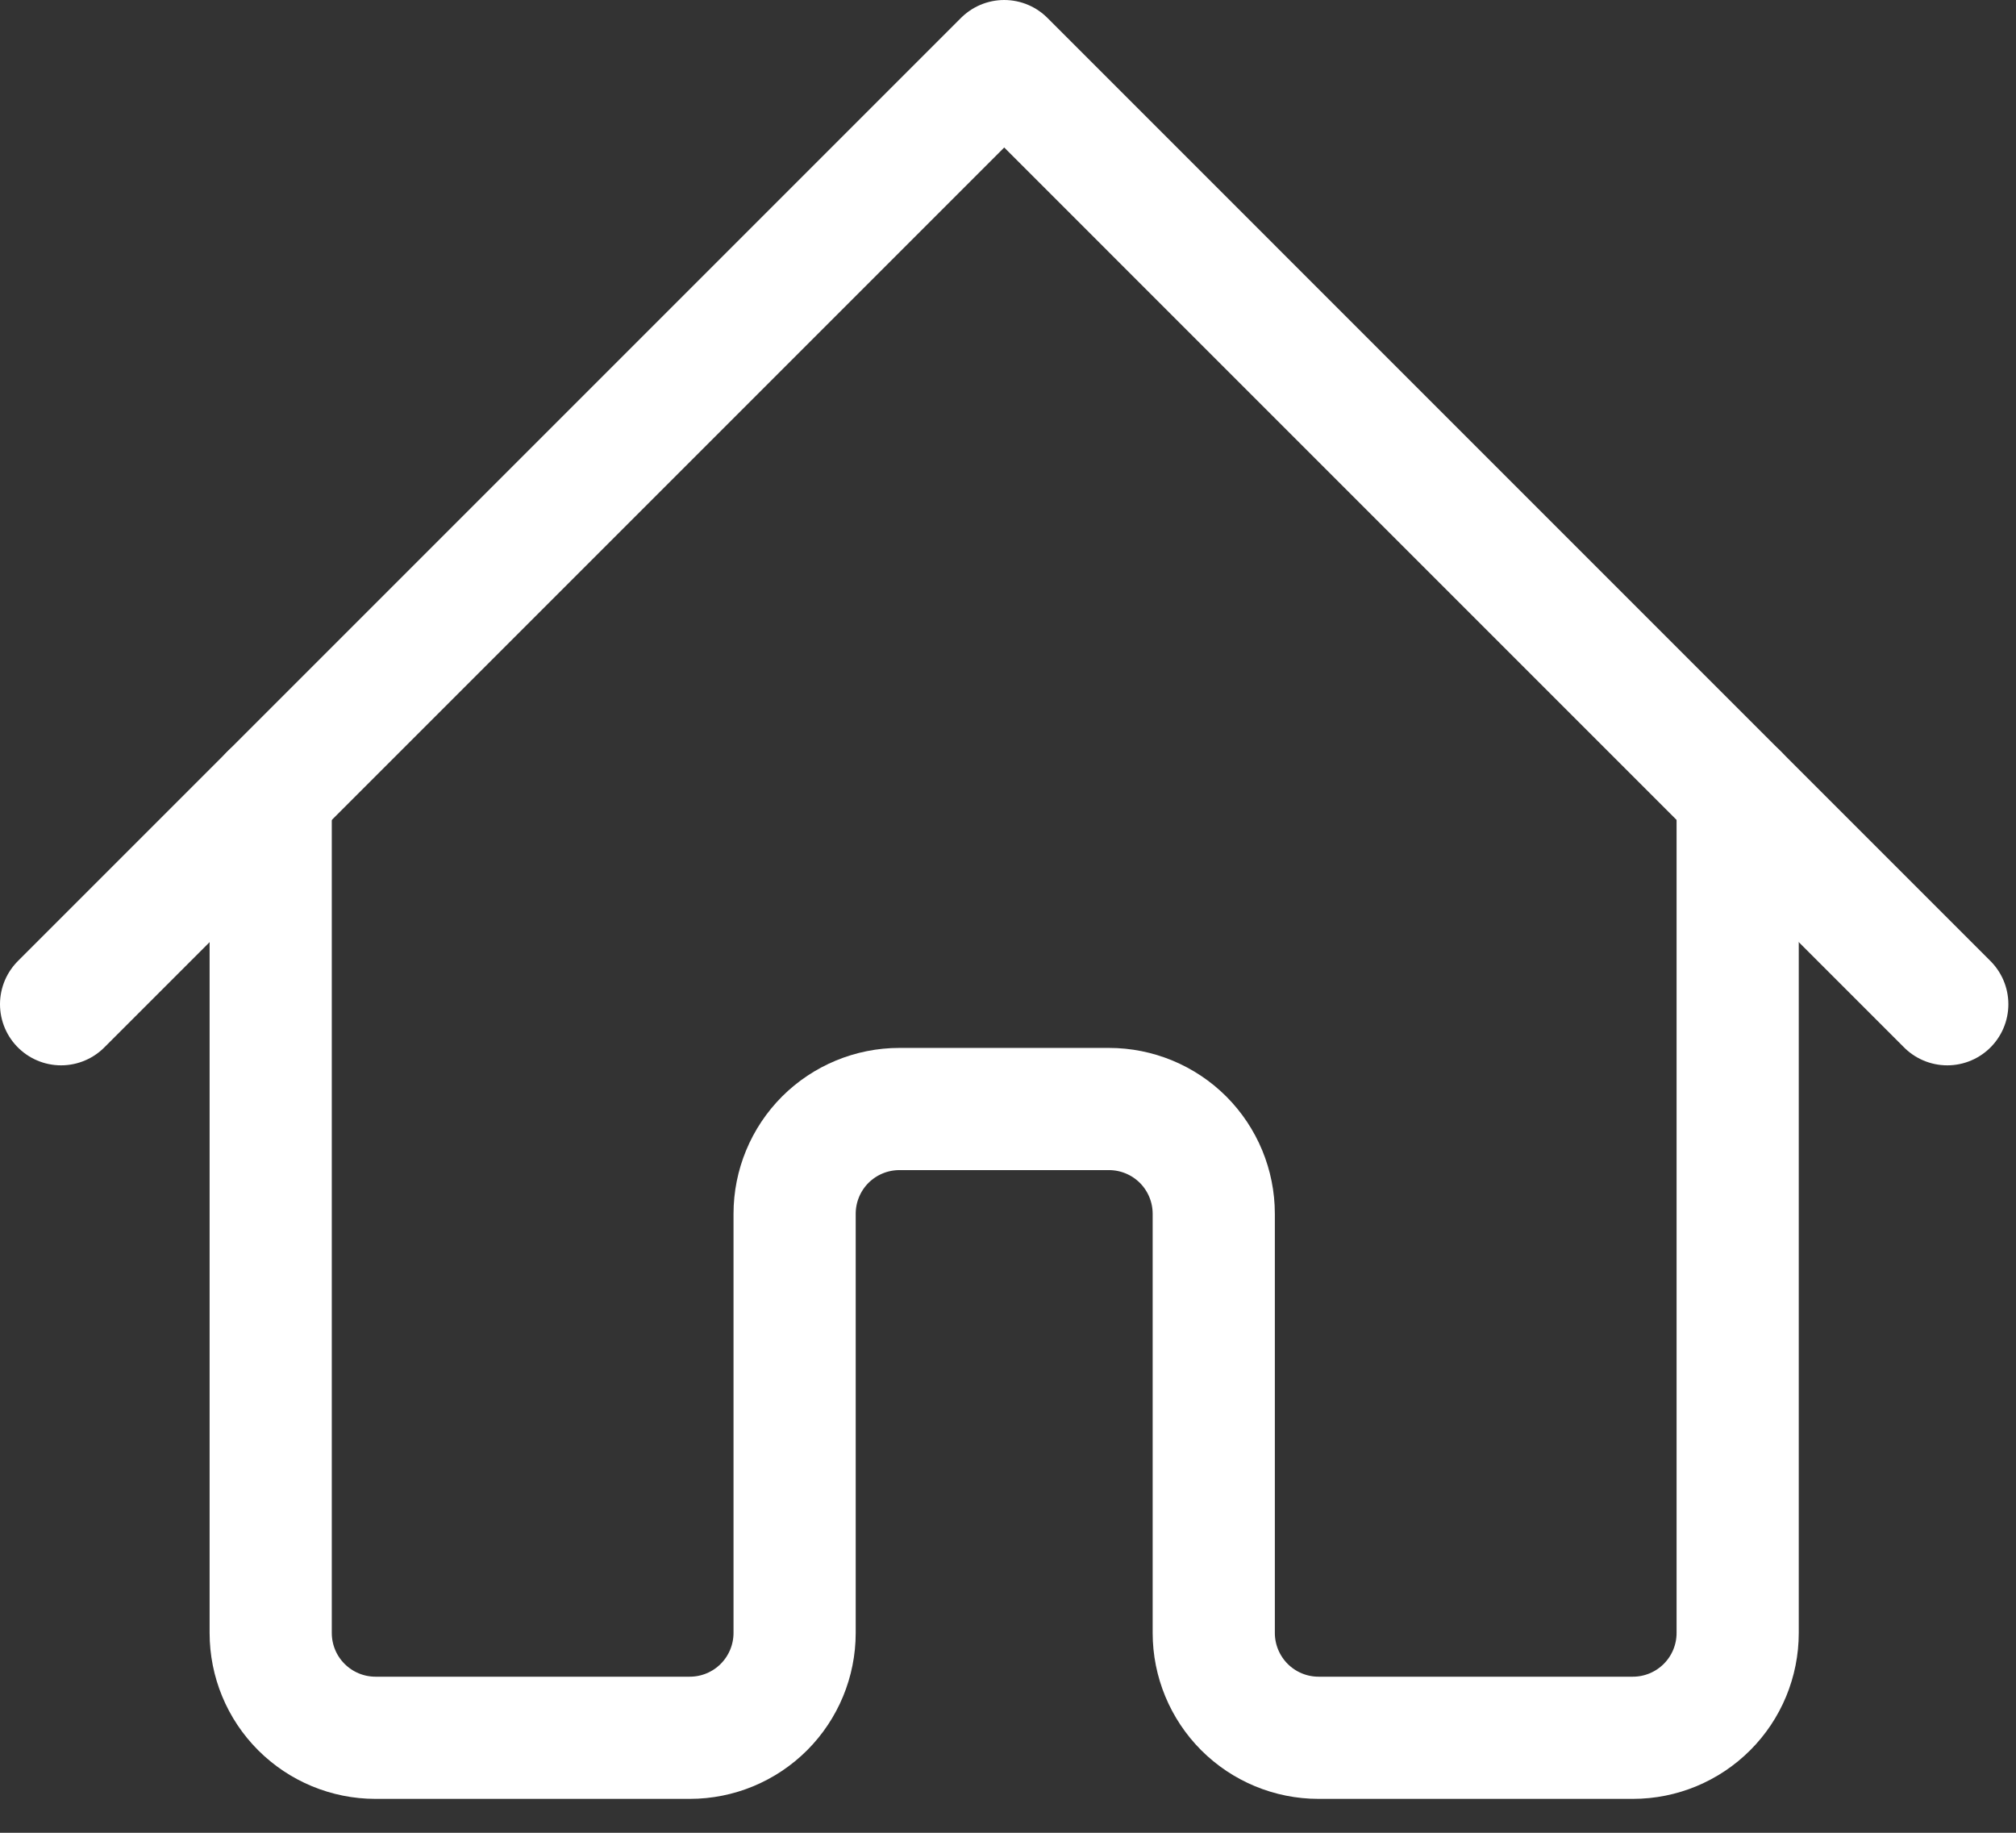 <svg width="33" height="30" viewBox="0 0 33 30" fill="none" xmlns="http://www.w3.org/2000/svg">
<rect x="0" y="0" width="33" height="30" fill="#333333" stroke="none"/>
<path d="M1 16.438L16.438 1L31.875 16.438" stroke="white" stroke-width="2" stroke-linecap="round" stroke-linejoin="round"/>
<path d="M4.431 13.007V26.729C4.431 27.184 4.611 27.62 4.933 27.942C5.255 28.264 5.691 28.445 6.146 28.445H11.292C11.747 28.445 12.183 28.264 12.505 27.942C12.826 27.62 13.007 27.184 13.007 26.729V19.868C13.007 19.413 13.188 18.977 13.509 18.655C13.831 18.334 14.267 18.153 14.722 18.153H18.153C18.608 18.153 19.044 18.334 19.366 18.655C19.687 18.977 19.868 19.413 19.868 19.868V26.729C19.868 27.184 20.049 27.62 20.37 27.942C20.692 28.264 21.128 28.445 21.583 28.445H26.729C27.184 28.445 27.62 28.264 27.942 27.942C28.264 27.62 28.444 27.184 28.444 26.729V13.007" stroke="white" stroke-width="2" stroke-linecap="round" stroke-linejoin="round"/>
</svg>

